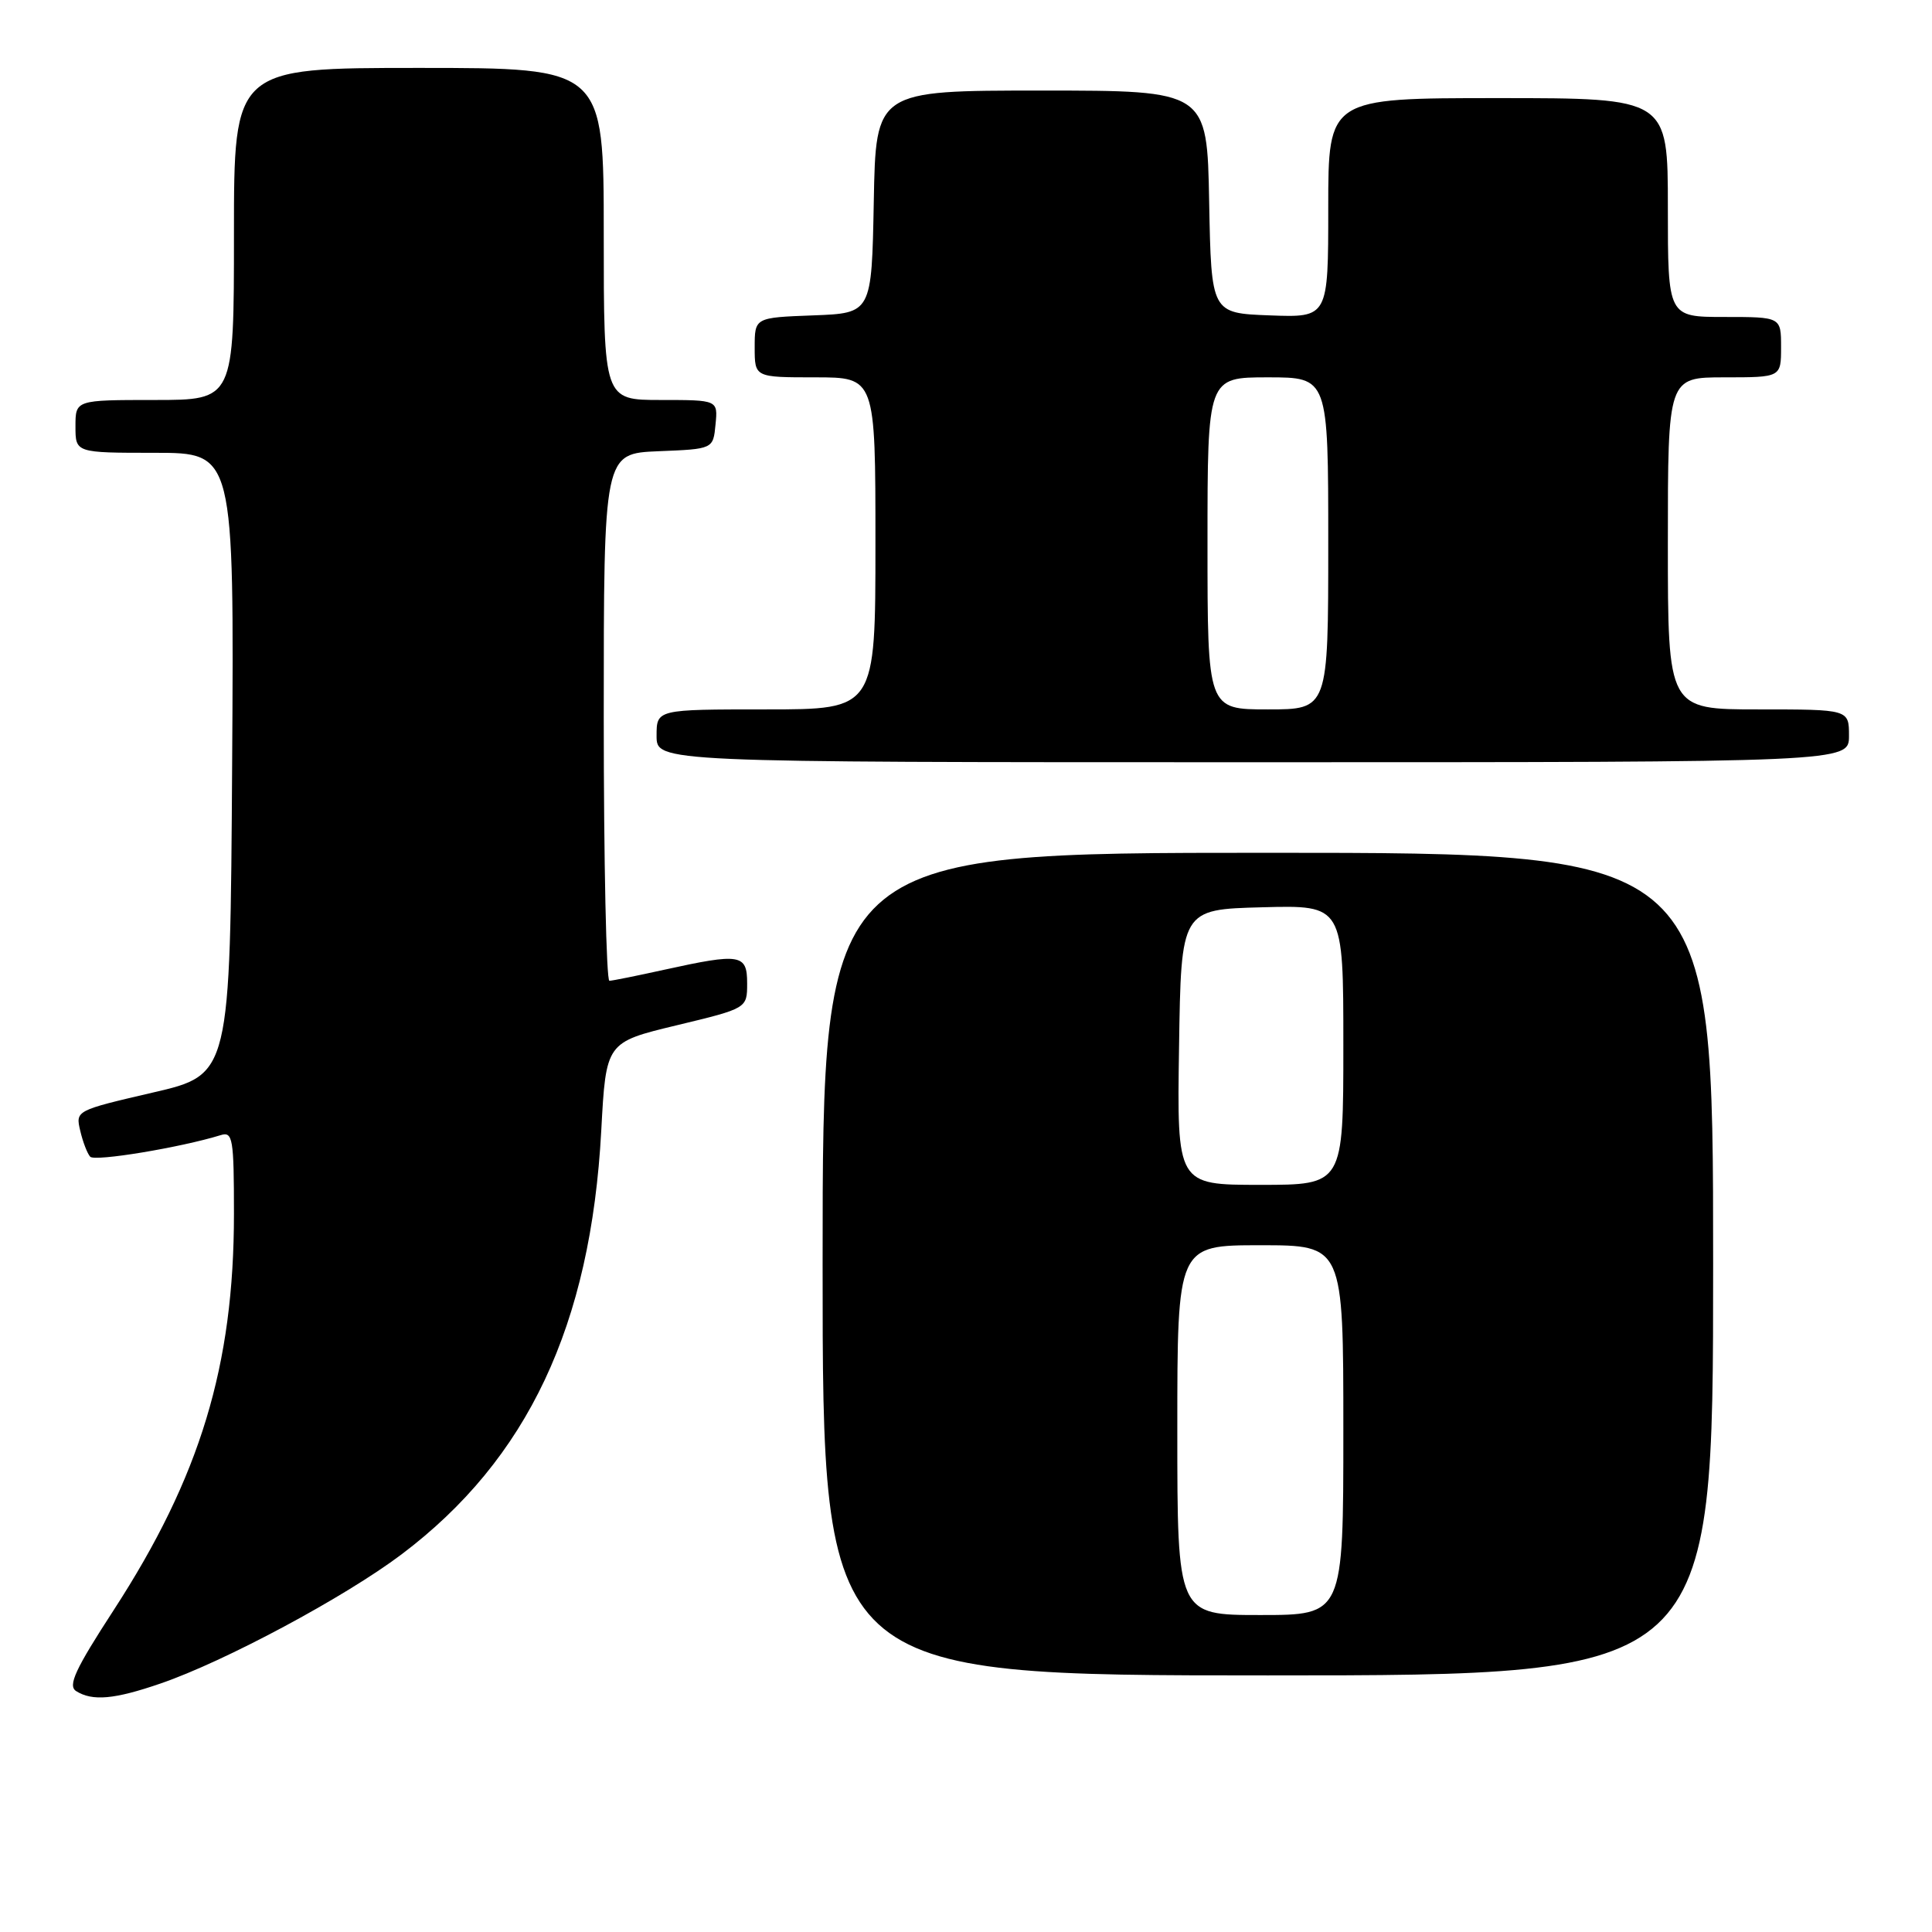 <?xml version="1.0" encoding="UTF-8" standalone="no"?>
<!DOCTYPE svg PUBLIC "-//W3C//DTD SVG 1.1//EN" "http://www.w3.org/Graphics/SVG/1.1/DTD/svg11.dtd" >
<svg xmlns="http://www.w3.org/2000/svg" xmlns:xlink="http://www.w3.org/1999/xlink" version="1.1" viewBox="0 0 256 256">
 <g >
 <path fill="currentColor"
d=" M 21.28 223.07 C 29.79 220.15 45.70 211.62 53.21 205.96 C 69.92 193.36 78.28 175.62 79.67 149.81 C 80.30 138.11 80.30 138.11 89.65 135.86 C 99.00 133.61 99.00 133.61 99.00 130.30 C 99.00 126.42 98.13 126.27 88.00 128.50 C 84.42 129.29 81.16 129.95 80.75 129.96 C 80.34 129.98 80.00 114.27 80.00 95.04 C 80.00 60.09 80.00 60.09 87.25 59.79 C 94.50 59.50 94.50 59.50 94.81 56.25 C 95.13 53.00 95.13 53.00 87.56 53.00 C 80.00 53.00 80.00 53.00 80.00 31.00 C 80.00 9.00 80.00 9.00 55.50 9.00 C 31.00 9.00 31.00 9.00 31.00 31.00 C 31.00 53.00 31.00 53.00 20.50 53.00 C 10.00 53.00 10.00 53.00 10.00 56.50 C 10.00 60.00 10.00 60.00 20.51 60.00 C 31.02 60.00 31.02 60.00 30.76 101.20 C 30.50 142.40 30.50 142.40 20.25 144.77 C 10.05 147.14 10.00 147.16 10.63 149.82 C 10.97 151.30 11.57 152.85 11.95 153.27 C 12.55 153.94 23.94 152.05 29.25 150.41 C 30.84 149.91 31.00 150.85 31.00 160.84 C 31.00 180.95 26.52 195.70 15.07 213.34 C 9.96 221.20 8.96 223.36 10.09 224.08 C 12.25 225.44 15.16 225.18 21.28 223.07 Z  M 227.00 167.50 C 227.00 113.00 227.00 113.00 168.00 113.00 C 109.00 113.00 109.00 113.00 109.00 167.50 C 109.00 222.00 109.00 222.00 168.00 222.00 C 227.00 222.00 227.00 222.00 227.00 167.50 Z  M 245.00 97.50 C 245.00 94.00 245.00 94.00 233.00 94.00 C 221.00 94.00 221.00 94.00 221.00 72.00 C 221.00 50.00 221.00 50.00 228.50 50.00 C 236.00 50.00 236.00 50.00 236.00 46.00 C 236.00 42.00 236.00 42.00 228.50 42.00 C 221.00 42.00 221.00 42.00 221.00 27.50 C 221.00 13.00 221.00 13.00 198.50 13.00 C 176.00 13.00 176.00 13.00 176.00 27.54 C 176.00 42.08 176.00 42.08 168.25 41.79 C 160.50 41.50 160.50 41.50 160.22 26.75 C 159.95 12.00 159.95 12.00 138.00 12.00 C 116.05 12.00 116.05 12.00 115.78 26.75 C 115.50 41.50 115.50 41.50 107.75 41.79 C 100.00 42.08 100.00 42.08 100.00 46.04 C 100.00 50.00 100.00 50.00 108.00 50.00 C 116.00 50.00 116.00 50.00 116.00 72.00 C 116.00 94.00 116.00 94.00 101.50 94.00 C 87.00 94.00 87.00 94.00 87.00 97.50 C 87.00 101.00 87.00 101.00 166.00 101.00 C 245.00 101.00 245.00 101.00 245.00 97.50 Z  M 156.00 189.50 C 156.00 165.00 156.00 165.00 167.00 165.00 C 178.00 165.00 178.00 165.00 178.00 189.50 C 178.00 214.00 178.00 214.00 167.00 214.00 C 156.00 214.00 156.00 214.00 156.00 189.50 Z  M 156.23 138.75 C 156.50 120.50 156.50 120.50 167.25 120.22 C 178.00 119.93 178.00 119.93 178.00 138.47 C 178.00 157.00 178.00 157.00 166.98 157.00 C 155.95 157.00 155.95 157.00 156.23 138.75 Z  M 160.00 72.00 C 160.00 50.00 160.00 50.00 168.00 50.00 C 176.00 50.00 176.00 50.00 176.00 72.00 C 176.00 94.00 176.00 94.00 168.00 94.00 C 160.00 94.00 160.00 94.00 160.00 72.00 Z "/>
</g>
</svg>